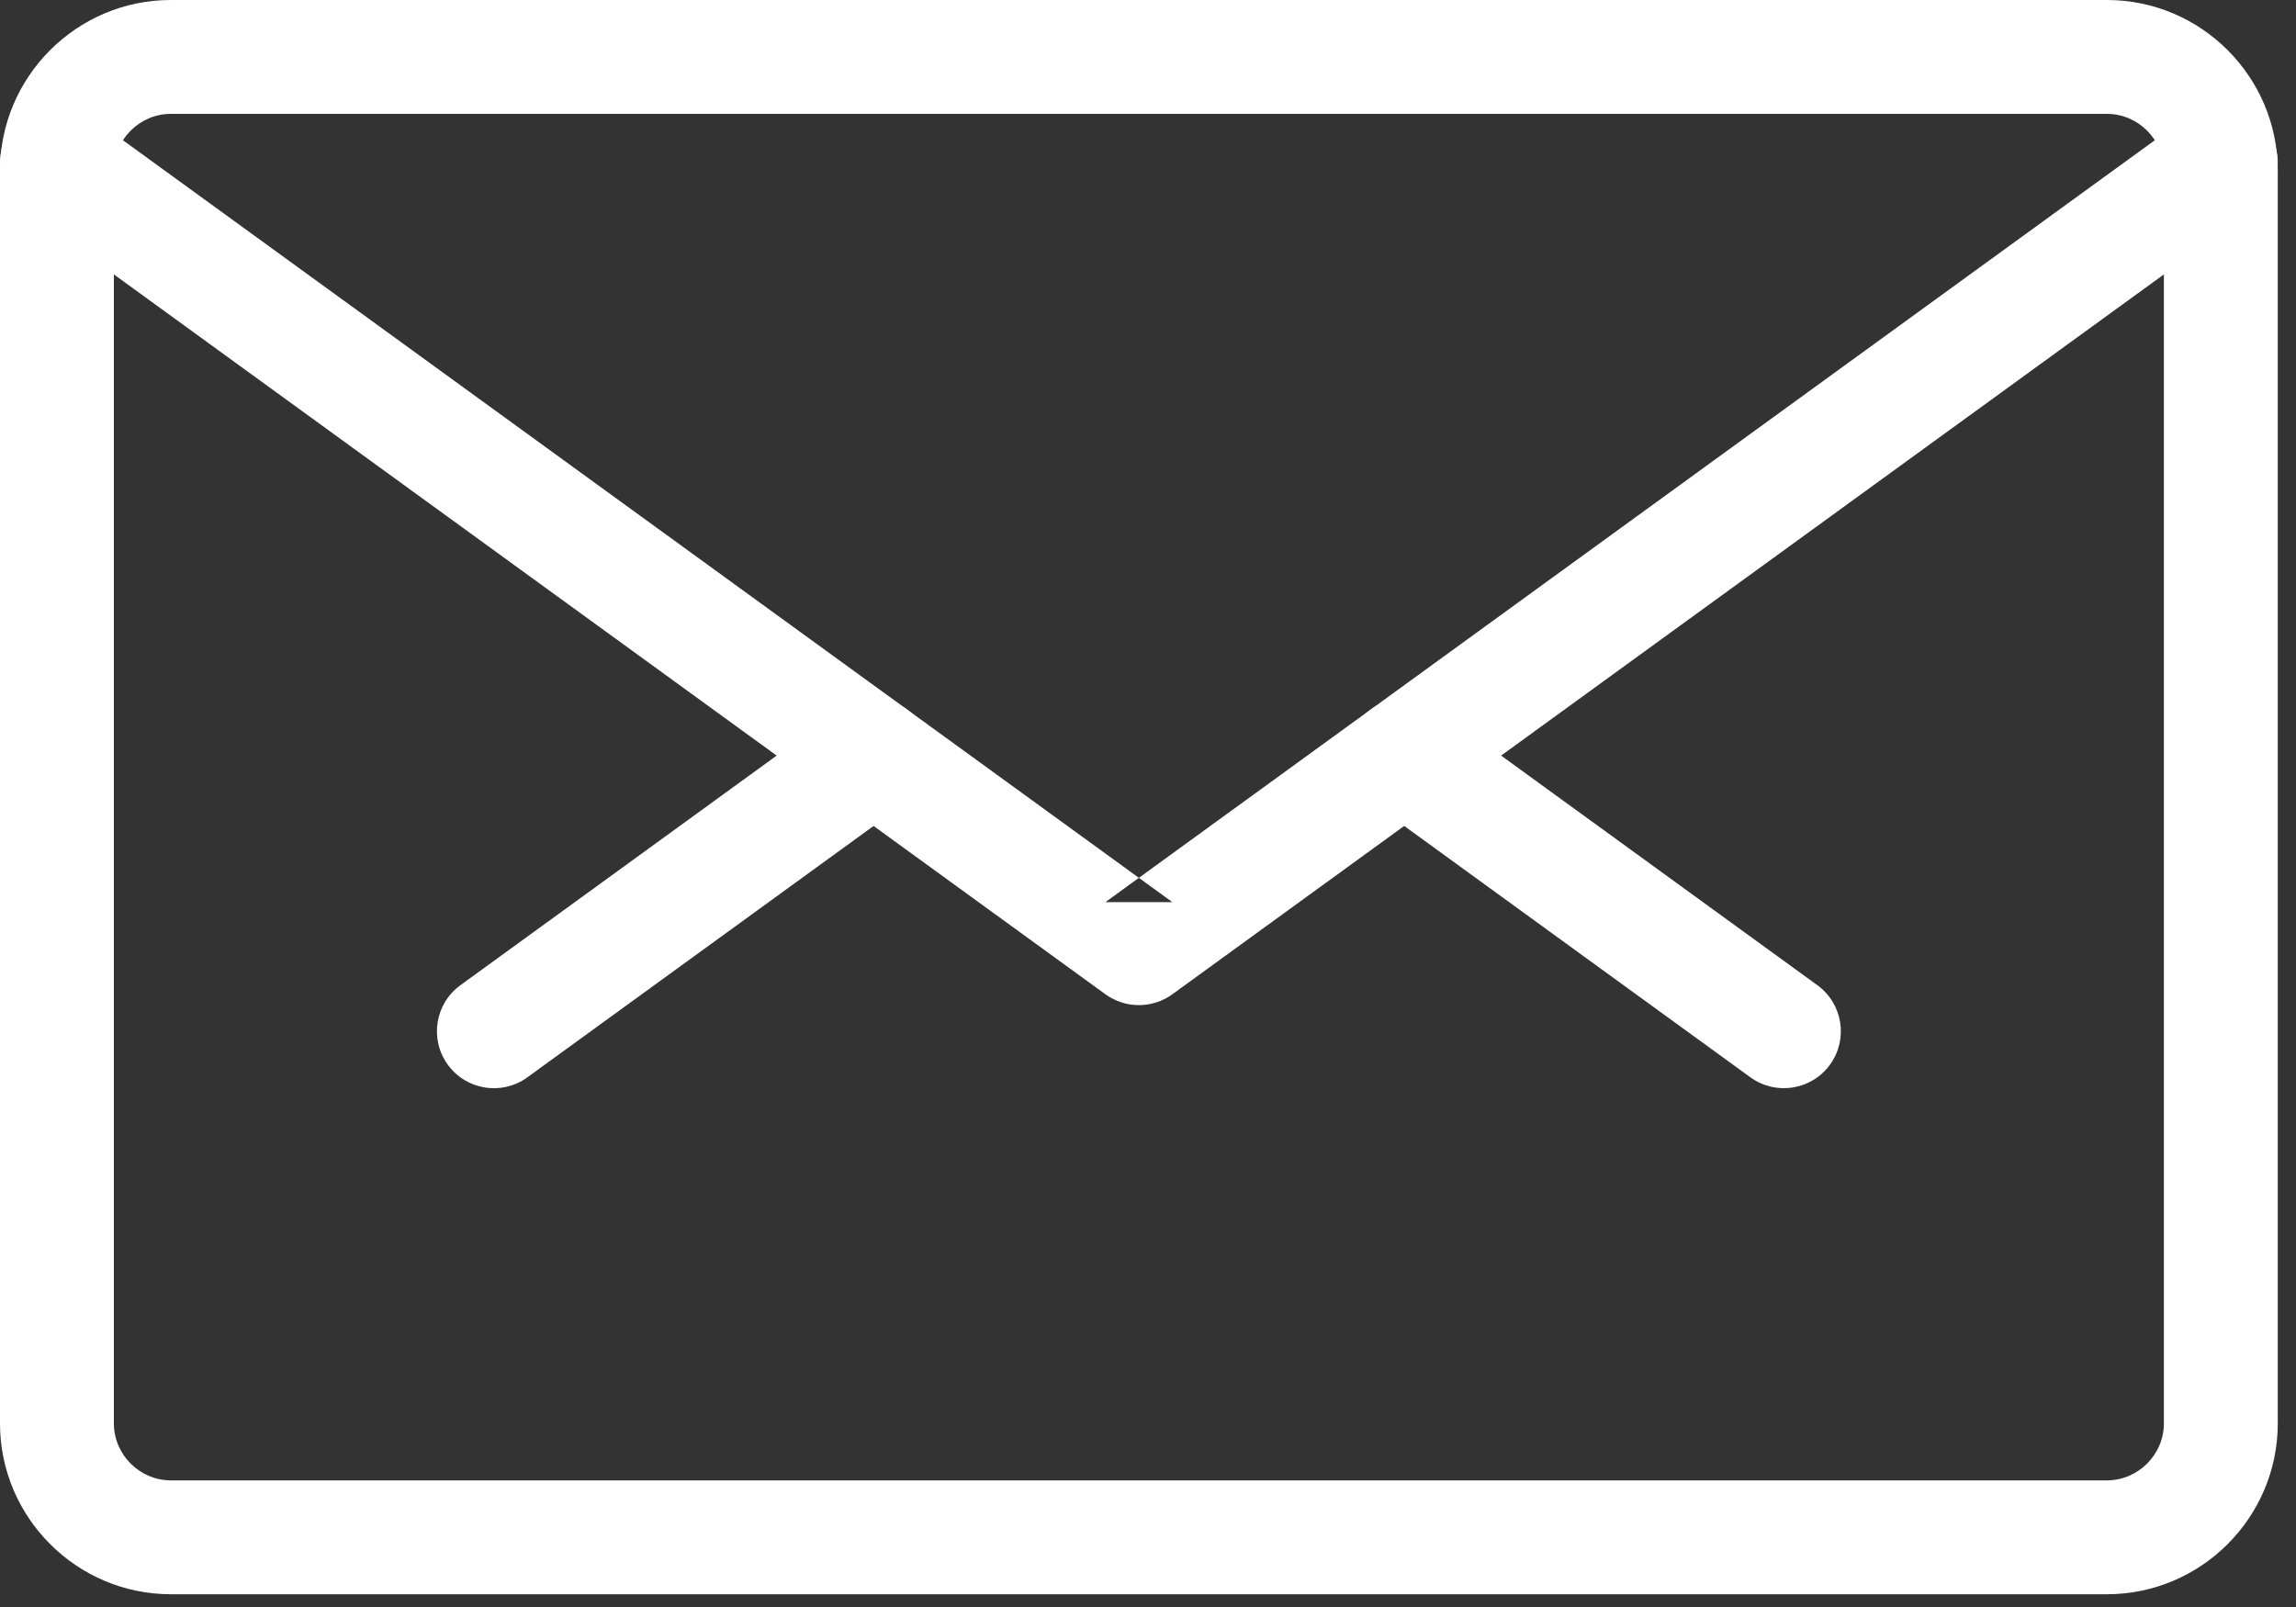 <?xml version="1.0" encoding="UTF-8" standalone="no"?>
<svg width="50px" height="35px" viewBox="0 0 50 35" version="1.1" xmlns="http://www.w3.org/2000/svg" xmlns:xlink="http://www.w3.org/1999/xlink">
    <rect x="0" y="0" width="50" height="35" fill="#333333" stroke="none"/>
    <!-- Generator: Sketch 3.6.1 (26313) - http://www.bohemiancoding.com/sketch -->
    <title>ic_mail</title>
    <desc>Created with Sketch.</desc>
    <defs></defs>
    <g id="SCREENS" stroke="none" stroke-width="1" fill="none" fill-rule="evenodd">
        <g id="1-Sign-up" transform="translate(-87, -961)" fill="#FFFFFF">
            <g id="Form" transform="translate(55, 918)">
                <g id="Email">
                    <g id="ic_mail" transform="translate(32, 43)">
                        <path d="M45.883,32.242 L3.72,32.242 C3.041,32.242 2.48,31.681 2.48,31.002 L2.48,3.72 C2.48,3.041 3.041,2.48 3.72,2.48 L45.883,2.48 C46.562,2.48 47.123,3.041 47.123,3.72 L47.123,31.002 C47.123,31.681 46.562,32.242 45.883,32.242 L45.883,32.242 Z M45.883,34.722 C47.932,34.722 49.603,33.051 49.603,31.002 L49.603,3.72 C49.603,1.671 47.932,0 45.883,0 L3.72,0 C1.671,0 0,1.671 0,3.72 L0,31.002 C0,33.051 1.671,34.722 3.72,34.722 L45.883,34.722 L45.883,34.722 Z" id="Stroke-1"></path>
                        <path d="M18.296,15.453 L10.027,21.457 C9.472,21.86 9.349,22.635 9.752,23.189 C10.154,23.744 10.93,23.867 11.484,23.464 L19.753,17.46 C20.307,17.057 20.43,16.282 20.028,15.728 C19.626,15.174 18.85,15.051 18.296,15.453 L18.296,15.453 Z" id="Stroke-3"></path>
                        <path d="M39.576,21.457 L31.308,15.453 C30.754,15.051 29.978,15.174 29.576,15.728 C29.174,16.283 29.297,17.058 29.851,17.46 L38.119,23.464 C38.673,23.866 39.449,23.743 39.851,23.189 C40.254,22.635 40.131,21.859 39.576,21.457 L39.576,21.457 Z" id="Stroke-5"></path>
                        <path d="M47.634,2.54 L24.073,19.648 L25.53,19.648 L1.969,2.54 C1.415,2.137 0.639,2.26 0.237,2.814 C-0.166,3.369 -0.043,4.144 0.511,4.547 L24.073,21.655 C24.507,21.97 25.096,21.97 25.53,21.655 L49.092,4.547 C49.646,4.144 49.769,3.369 49.367,2.814 C48.964,2.26 48.189,2.137 47.634,2.54 L47.634,2.54 Z" id="Stroke-7"></path>
                    </g>
                </g>
            </g>
        </g>
    </g>
</svg>